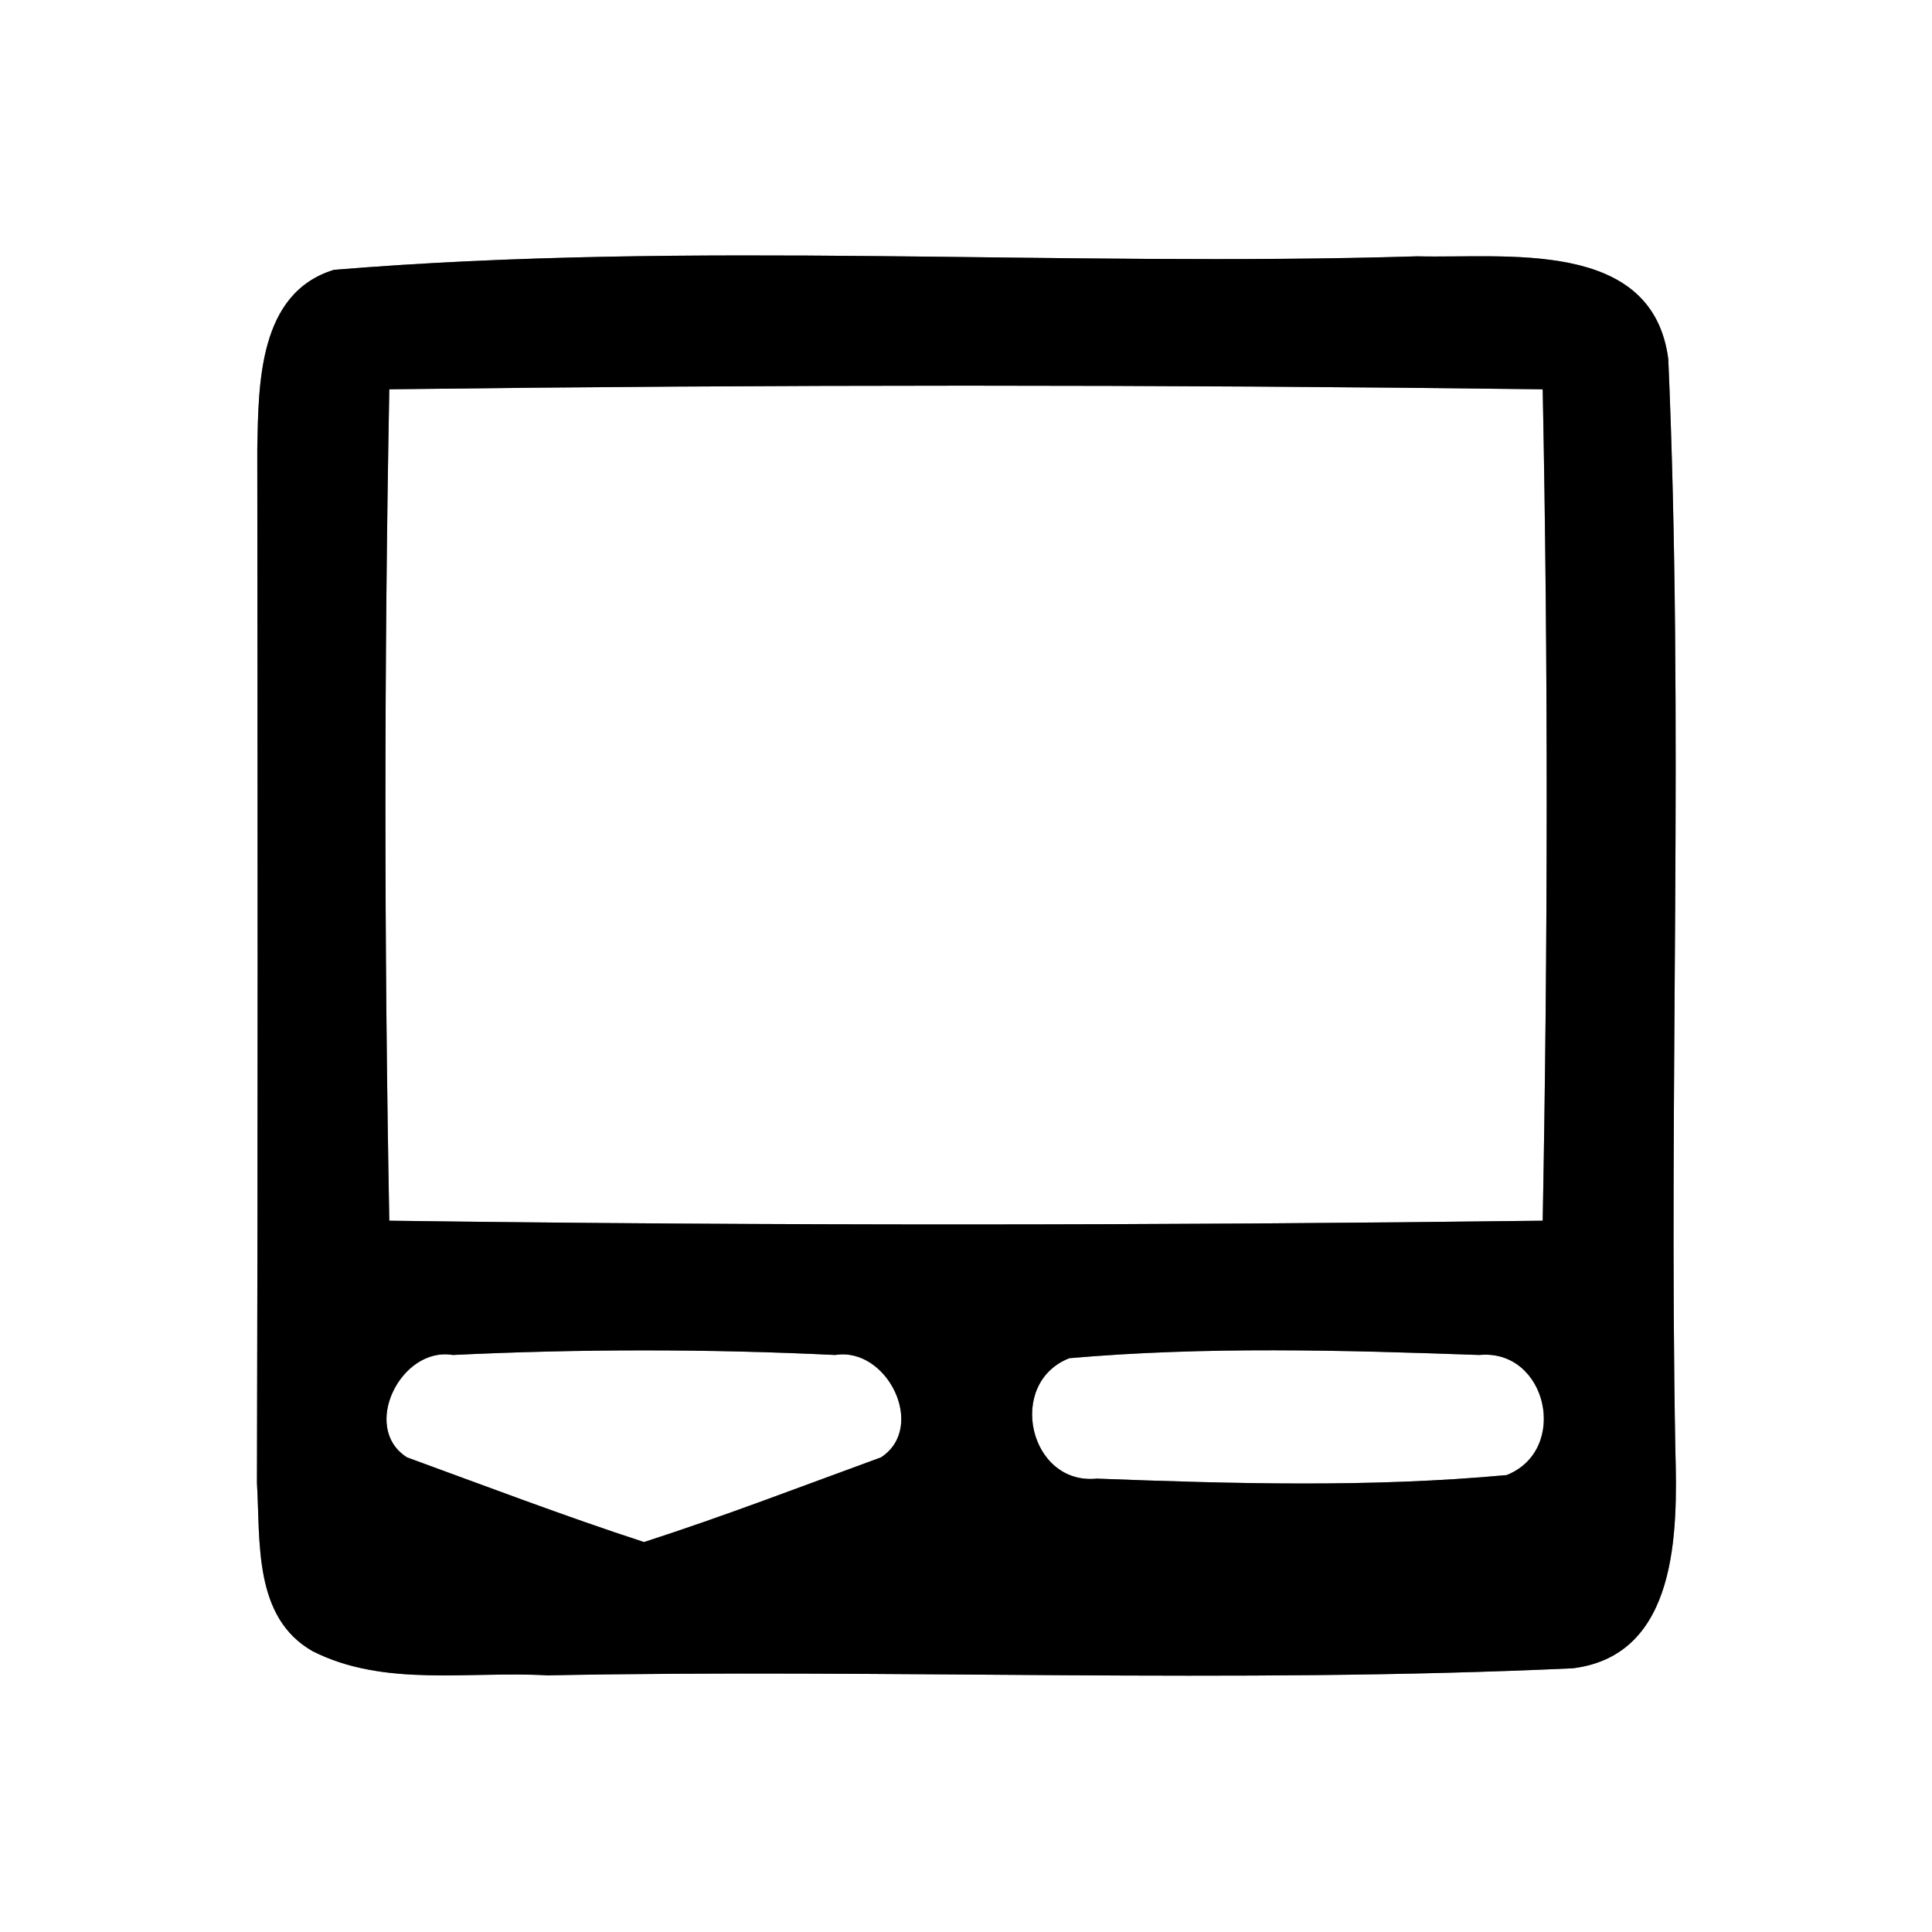 <?xml version="1.0" encoding="UTF-8" ?>
<!DOCTYPE svg PUBLIC "-//W3C//DTD SVG 1.1//EN" "http://www.w3.org/Graphics/SVG/1.1/DTD/svg11.dtd">
<svg width="60pt" height="60pt" viewBox="0 0 60 60" version="1.1" xmlns="http://www.w3.org/2000/svg">
<rect x="0" y="0" width="60" height="60" fill="#808080" stroke="none"/>
<g id="#ffffffff">
<path fill="#ffffff" opacity="1.00" d=" M 0.00 0.00 L 60.00 0.00 L 60.00 60.00 L 0.00 60.00 L 0.00 0.00 M 10.37 8.38 C 8.02 9.10 8.03 11.93 7.99 13.94 C 8.00 24.64 8.01 35.35 7.98 46.06 C 8.09 47.87 7.86 50.23 9.71 51.28 C 11.94 52.41 14.58 51.89 17.00 52.03 C 27.61 51.82 38.25 52.30 48.85 51.81 C 52.12 51.40 52.10 47.55 52.03 45.05 C 51.82 33.75 52.30 22.43 51.81 11.15 C 51.32 7.39 46.76 8.03 44.02 7.96 C 32.82 8.30 21.53 7.46 10.37 8.38 Z" />
<path fill="#ffffff" opacity="1.00" d=" M 12.09 12.09 C 24.02 11.94 35.98 11.94 47.91 12.09 C 48.08 20.69 48.07 29.31 47.91 37.91 C 35.98 38.06 24.02 38.07 12.09 37.91 C 11.93 29.31 11.93 20.69 12.09 12.09 Z" />
<path fill="#ffffff" opacity="1.00" d=" M 12.64 45.26 C 11.19 44.34 12.45 41.81 14.06 42.08 C 18.01 41.89 21.99 41.89 25.94 42.08 C 27.56 41.82 28.79 44.33 27.36 45.26 C 24.92 46.15 22.48 47.09 20.00 47.89 C 17.52 47.08 15.08 46.15 12.64 45.26 Z" />
<path fill="#ffffff" opacity="1.00" d=" M 33.21 42.18 C 37.43 41.81 41.70 41.93 45.94 42.08 C 48.05 41.88 48.75 45.03 46.79 45.81 C 42.57 46.20 38.30 46.08 34.06 45.92 C 31.96 46.13 31.24 42.95 33.21 42.18 Z" />
</g>
<g id="#000000ff">
<path fill="#000000" opacity="1.00" d=" M 10.37 8.38 C 21.53 7.46 32.82 8.30 44.02 7.96 C 46.76 8.03 51.32 7.39 51.81 11.15 C 52.30 22.43 51.82 33.75 52.03 45.05 C 52.10 47.55 52.12 51.40 48.85 51.81 C 38.25 52.30 27.61 51.82 17.00 52.03 C 14.58 51.89 11.94 52.41 9.71 51.28 C 7.86 50.23 8.09 47.87 7.98 46.06 C 8.01 35.35 8.00 24.64 7.99 13.94 C 8.03 11.93 8.02 9.10 10.37 8.38 M 12.09 12.09 C 11.93 20.69 11.93 29.31 12.09 37.91 C 24.02 38.07 35.98 38.06 47.91 37.91 C 48.07 29.31 48.08 20.69 47.91 12.09 C 35.98 11.94 24.02 11.94 12.09 12.09 M 12.64 45.26 C 15.08 46.15 17.52 47.08 20.00 47.89 C 22.48 47.09 24.92 46.15 27.36 45.26 C 28.79 44.33 27.56 41.82 25.94 42.08 C 21.99 41.89 18.01 41.89 14.06 42.08 C 12.45 41.81 11.19 44.34 12.64 45.26 M 33.21 42.18 C 31.24 42.95 31.96 46.13 34.06 45.92 C 38.30 46.08 42.57 46.20 46.79 45.81 C 48.75 45.03 48.05 41.88 45.94 42.08 C 41.70 41.93 37.43 41.81 33.21 42.18 Z" />
</g>
</svg>
